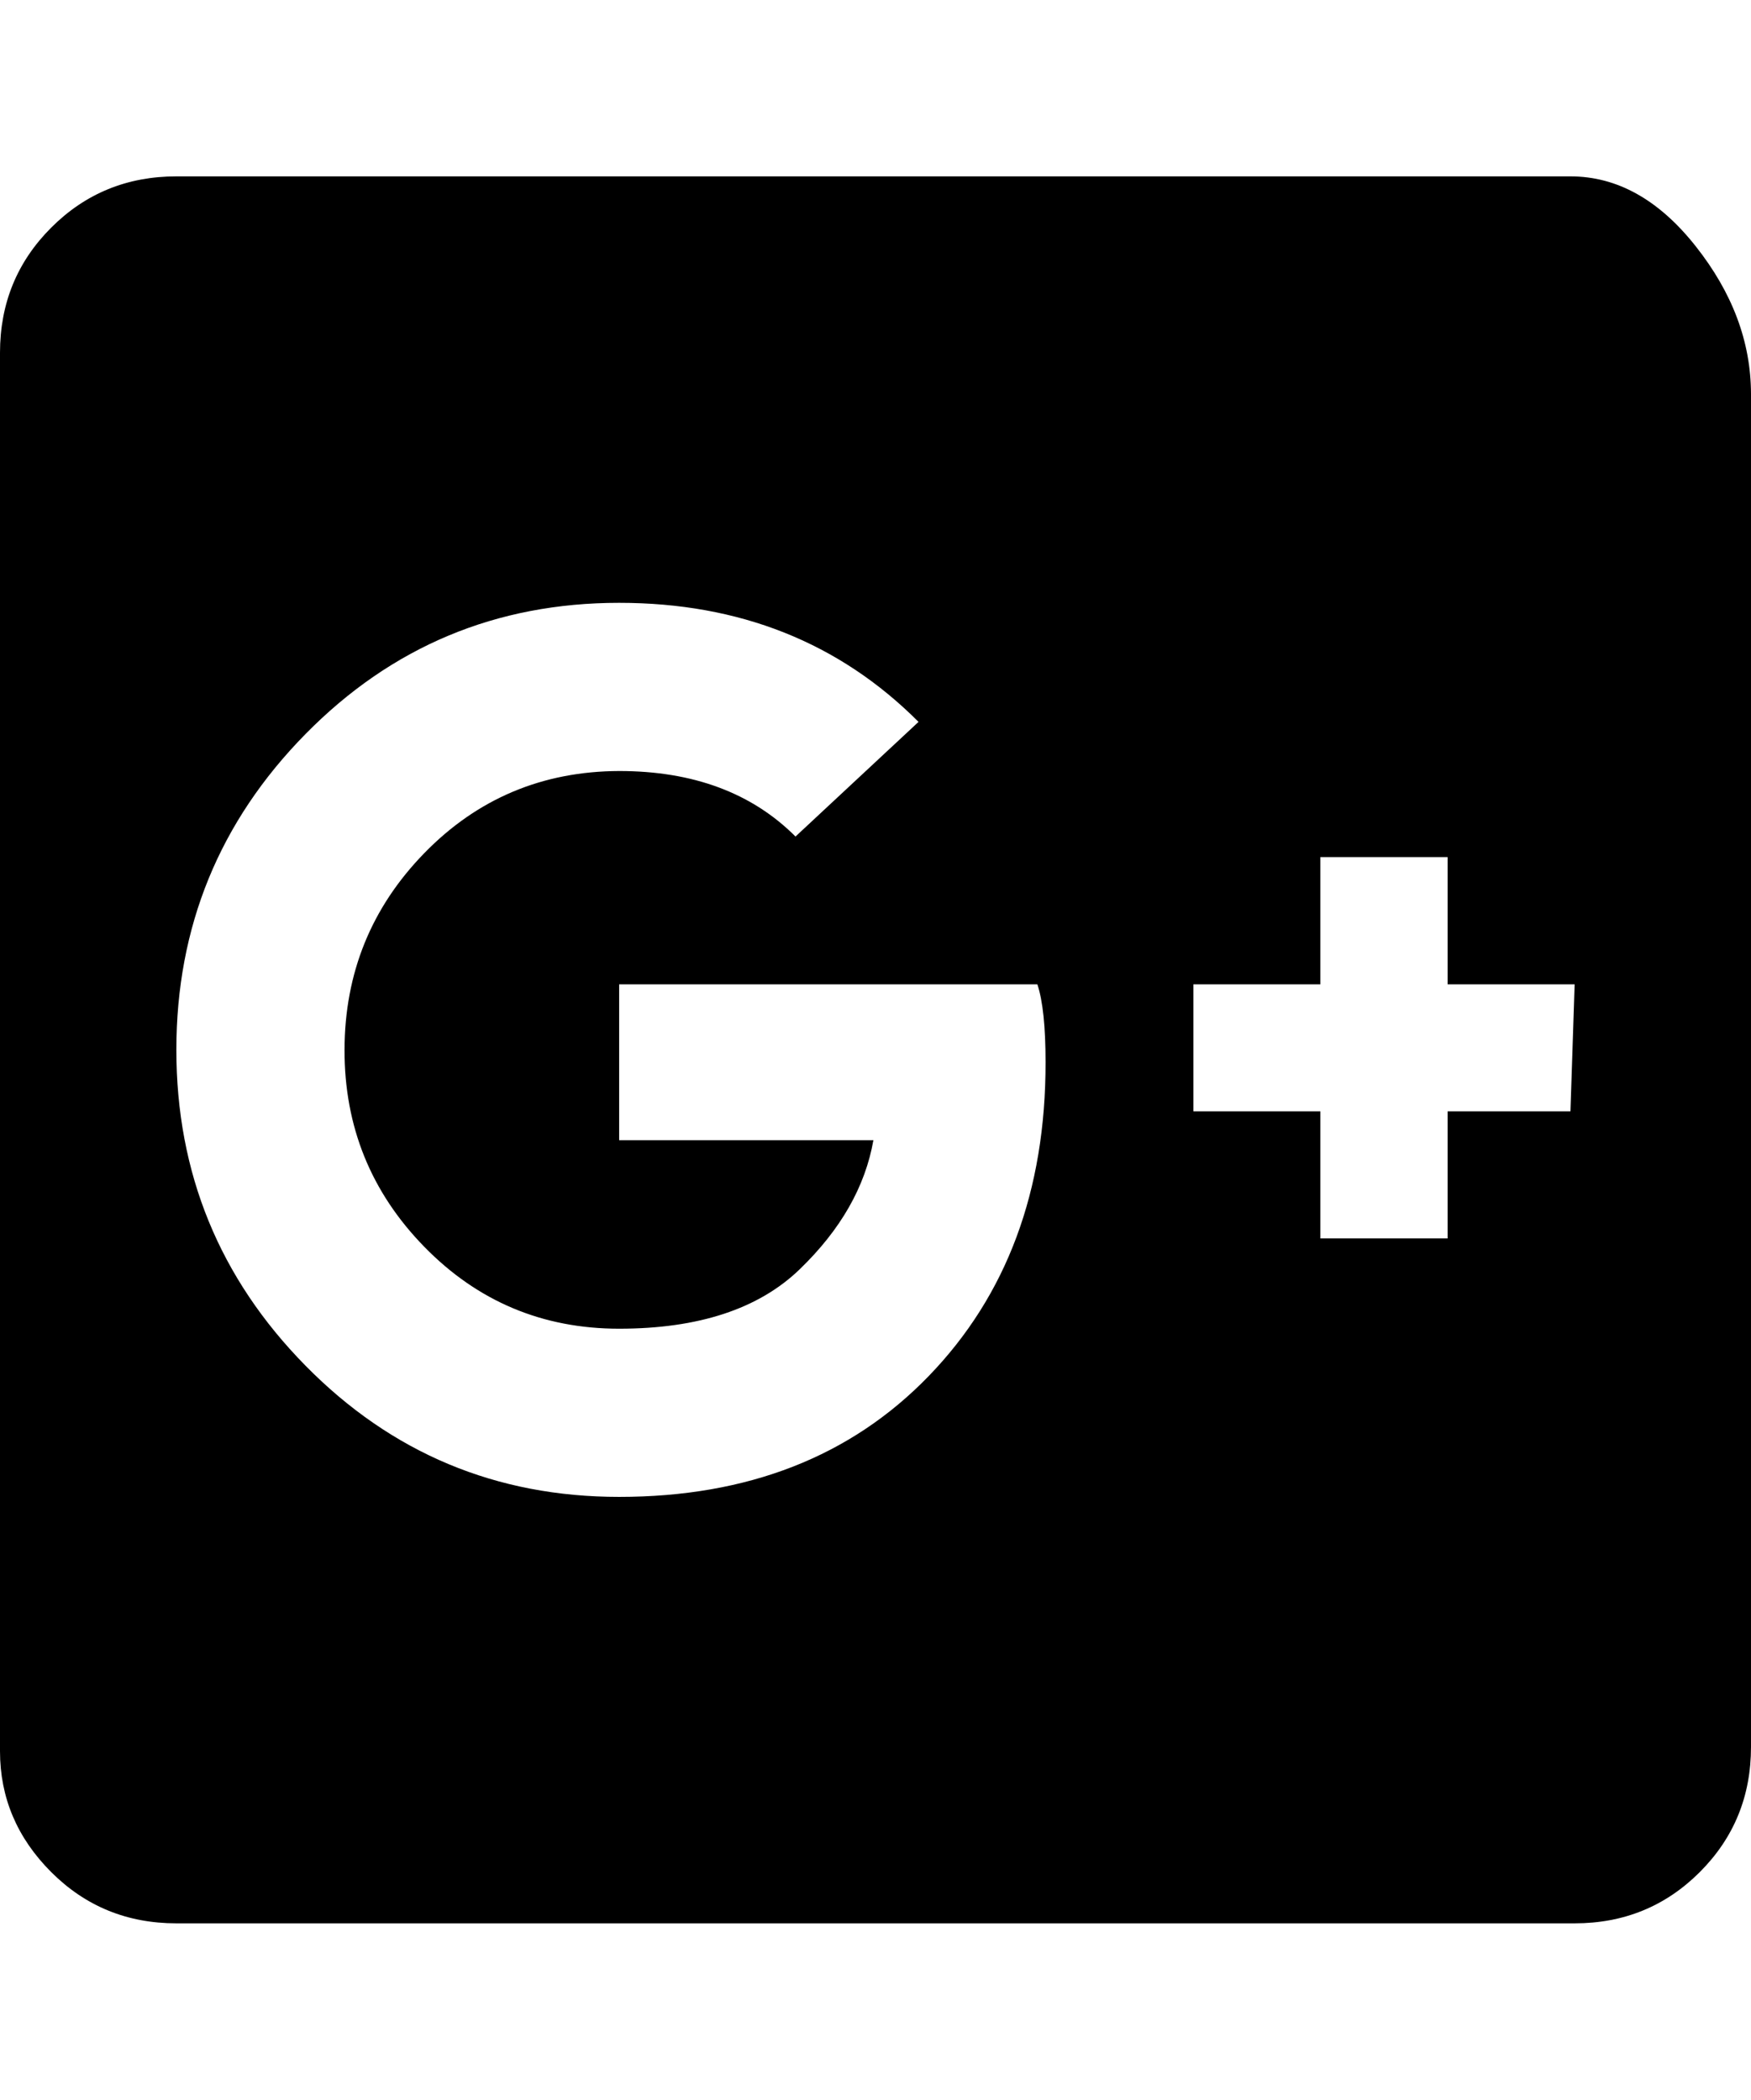 <svg height="1000" width="834.0" xmlns="http://www.w3.org/2000/svg"><path d="m84 84h664q33.3 0 59.6 33.2t26.4 70.3v644.5q0 35.2-24.4 59.6t-59.6 24.4h-666q-35.2 0-59.6-24.4t-24.4-57.6v-666q0-35.2 24.4-59.6t59.6-24.4z m210.9 203.1q-87.9 0-149.4 62.5t-61.5 150.4 61.5 150.4 149.4 62.5q91.8 0 147.5-57.6t55.6-149.4q0-25.4-3.9-37.1h-199.2v74.2h121.1q-5.8 33.2-35.1 61.5t-86 28.3q-54.7 0-92.8-39t-38-93.8 38-93.7 92.8-39.1q52.8 0 84 31.2l58.6-54.6q-56.6-56.7-142.6-56.7z m334 121.1v60.6h-60.5v60.5h60.5v60.5h60.6v-60.5h58.5l2-60.5h-60.5v-60.6h-60.6z" /></svg>